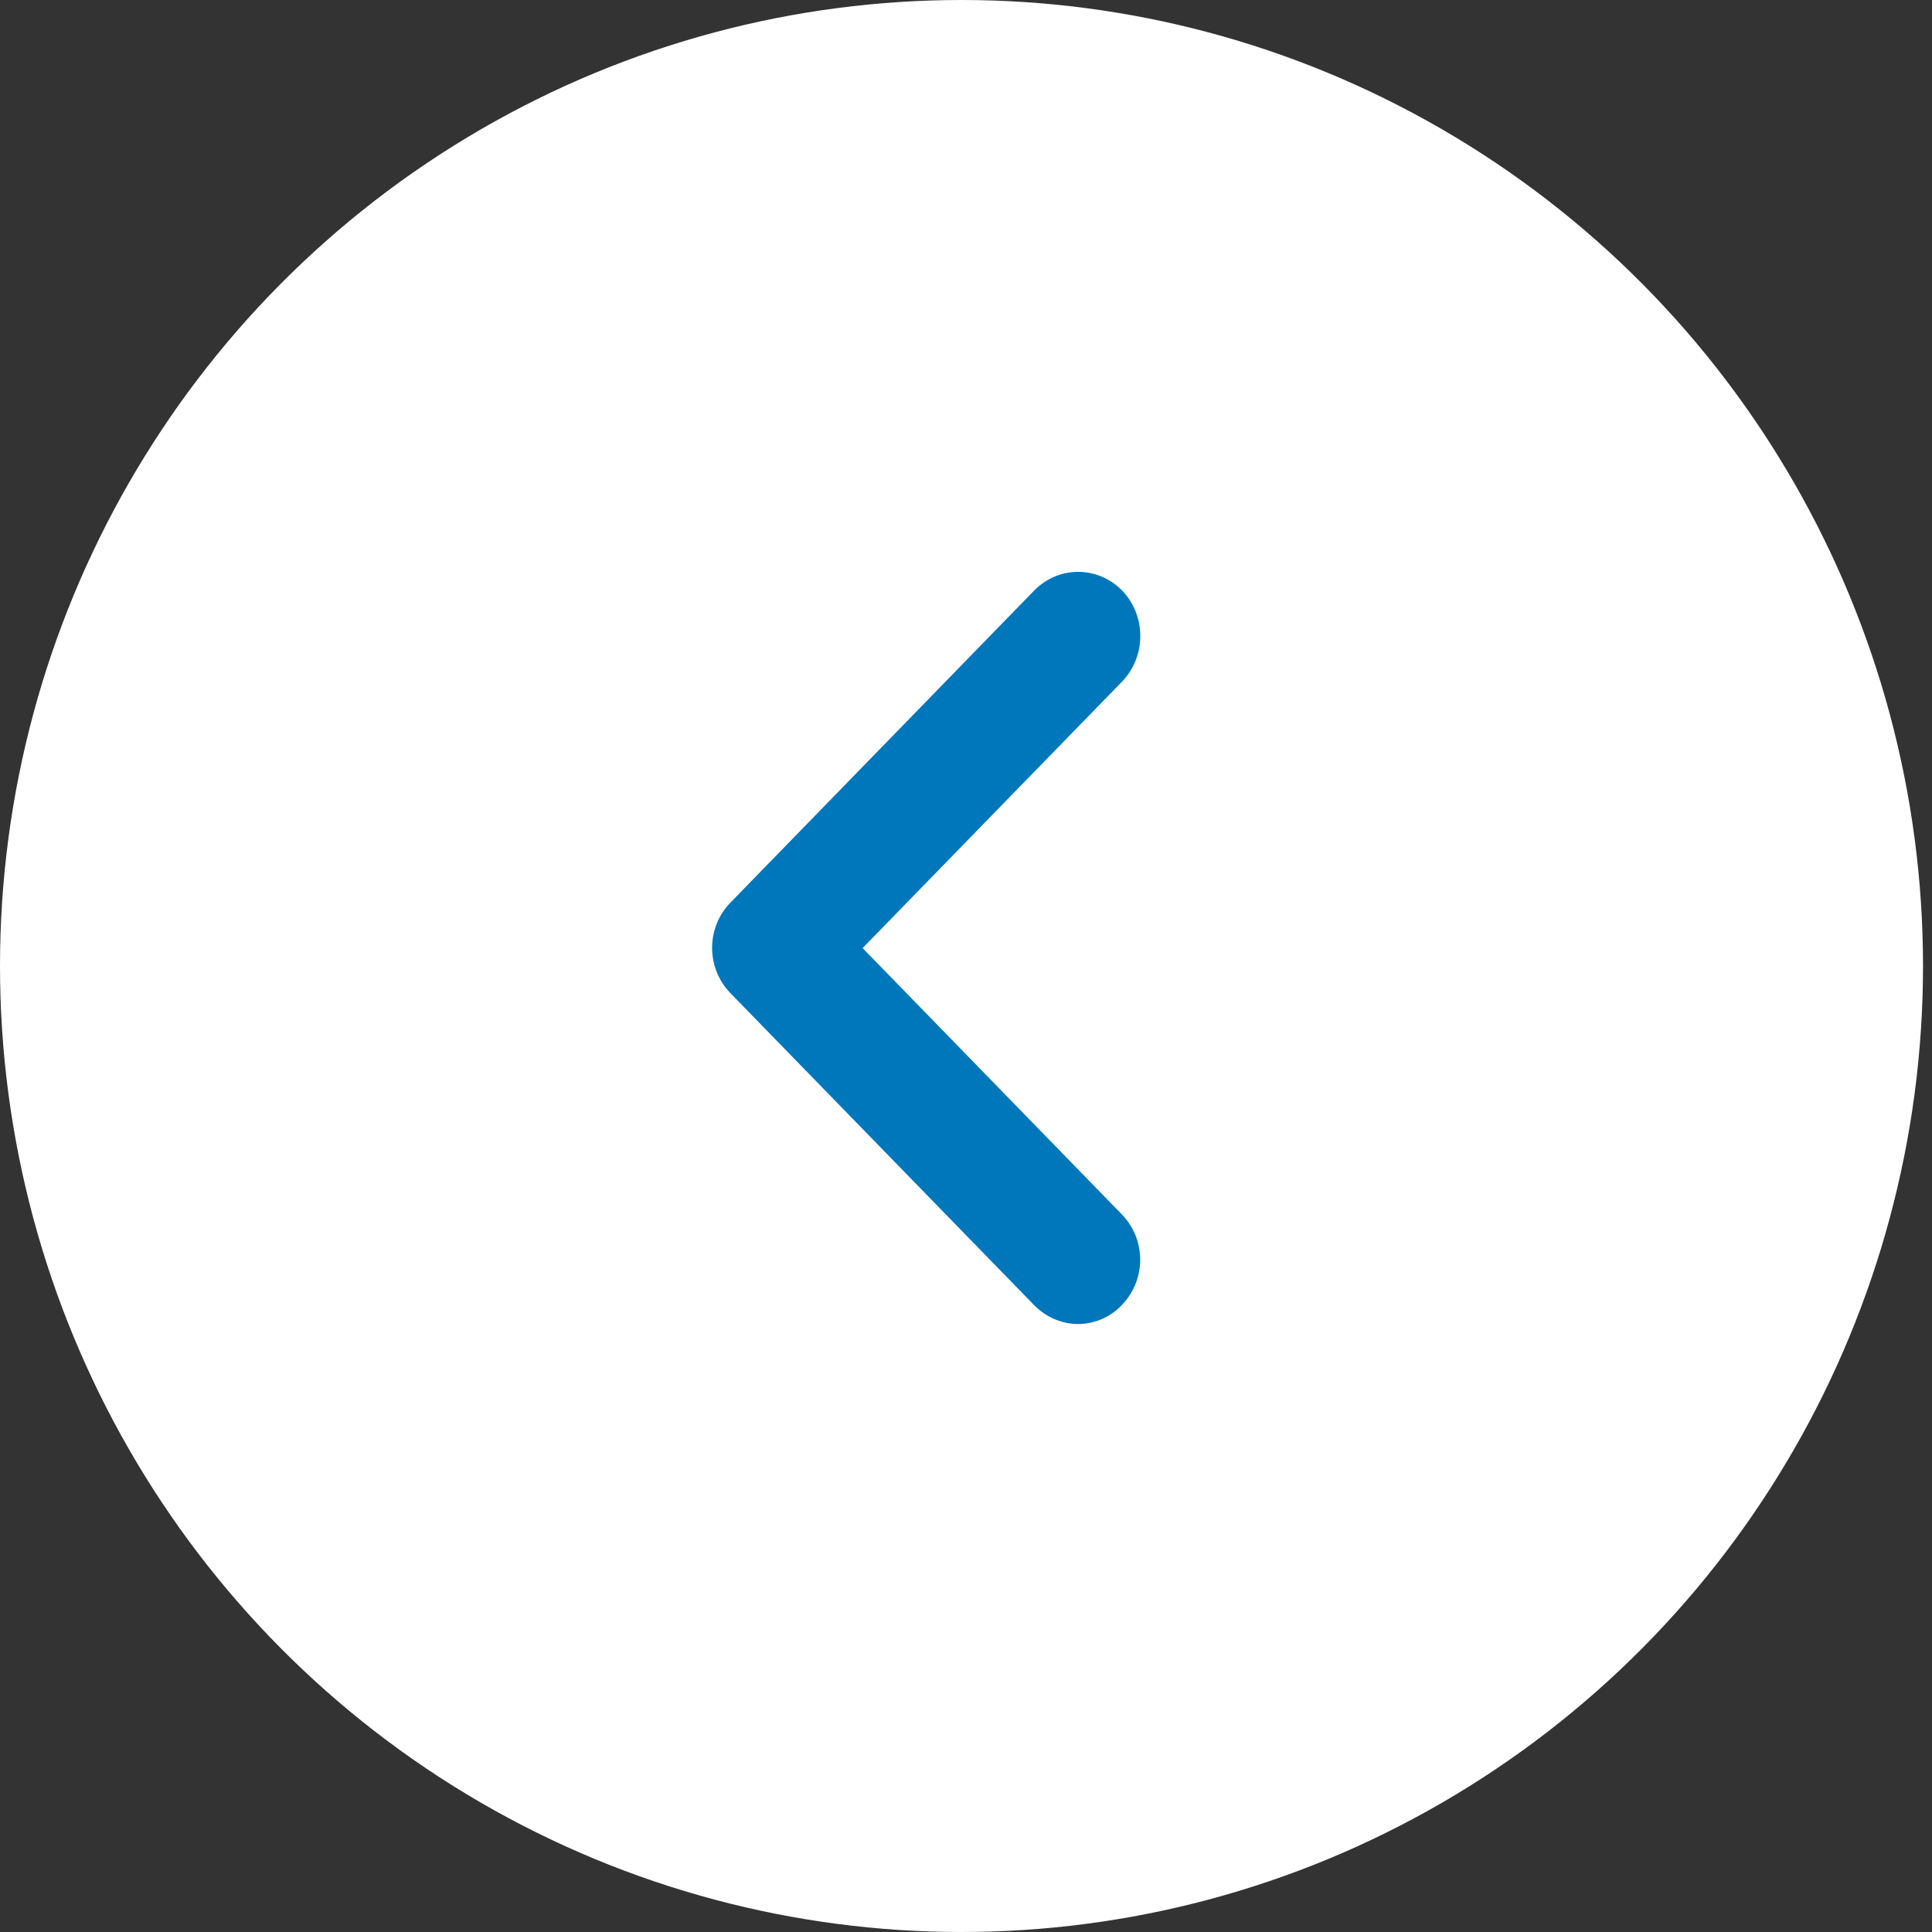 <svg xmlns="http://www.w3.org/2000/svg" xmlns:xlink="http://www.w3.org/1999/xlink" preserveAspectRatio="xMidYMid" width="74" height="74" viewBox="0 0 74 74">
  <rect x="0" y="0" width="74" height="74" fill="#333333" stroke="none"/>
  <defs>
    <style>
      .cls-1 {
        fill: #fff;
      }

      .cls-2 {
        fill: #07b;
        fill-rule: evenodd;
      }
    </style>
  </defs>
  <ellipse cx="36.828" cy="37" rx="36.828" ry="37" class="cls-1"/>
  <path d="M42.986,22.625 C42.048,21.663 40.543,21.663 39.605,22.625 L27.979,34.570 C27.041,35.533 27.041,37.078 27.979,38.042 L39.605,49.986 C40.066,50.458 40.685,50.713 41.287,50.713 C41.889,50.713 42.508,50.476 42.968,49.986 C43.906,49.022 43.906,47.477 42.968,46.513 L33.040,36.314 L42.986,26.098 C43.906,25.134 43.906,23.589 42.986,22.625 Z" class="cls-2"/>
</svg>
